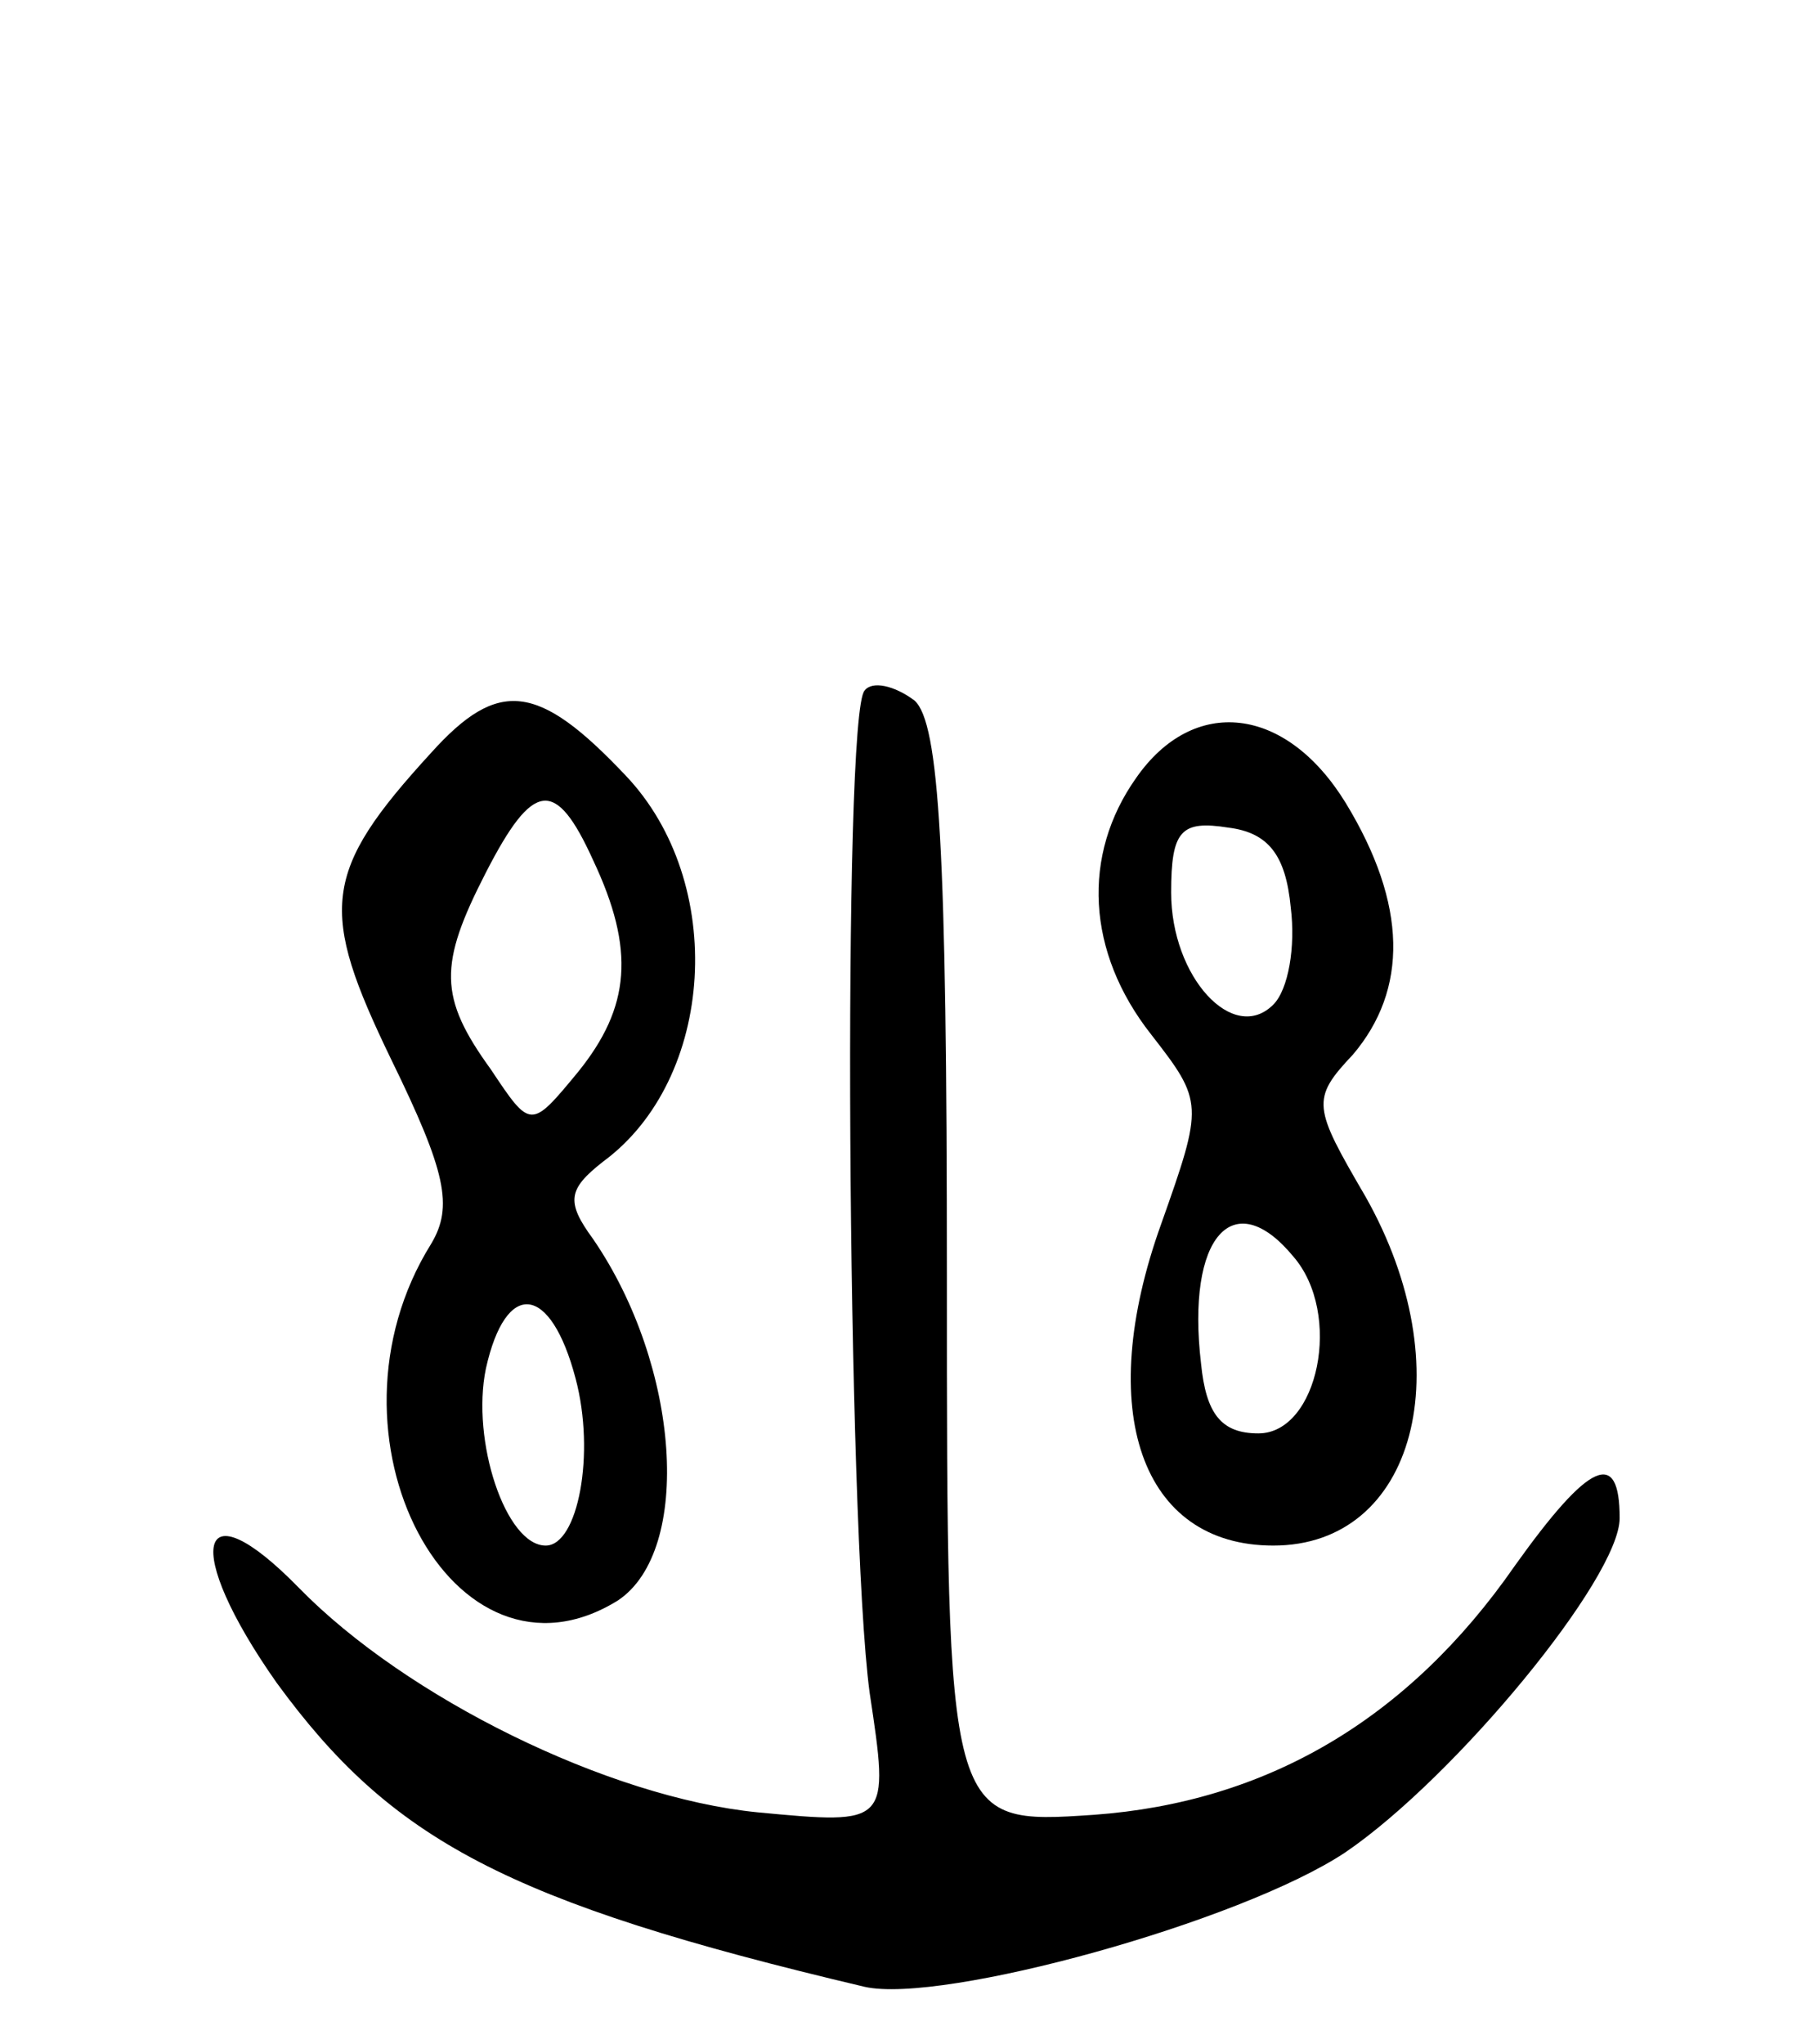 <svg version="1.0" xmlns="http://www.w3.org/2000/svg"
 width="73pt" height="82pt" viewBox="0 0 73 82"
 preserveAspectRatio="xMidYMid meet">
<g transform="translate(0,82) scale(0.1,-0.1)"
fill="#000000" stroke="none">
<path d="M347 543 c-9 -9 -7 -335 2 -402 8 -53 8 -53 -45 -48 -60 6 -141 46
-184 90 -41 42 -47 16 -9 -38 46 -63 92 -88 236 -122 31 -7 151 26 193 54 44
30 110 110 110 134 0 28 -12 23 -42 -19 -43 -62 -100 -95 -169 -100 -59 -4
-59 -4 -59 216 0 171 -3 222 -13 231 -8 6 -17 8 -20 4z"/>
<path d="M173 518 c-44 -48 -45 -63 -16 -123 22 -45 25 -59 16 -74 -48 -77 9
-184 75 -143 30 20 25 94 -10 145 -11 15 -10 20 4 31 45 33 50 112 9 155 -35
37 -51 39 -78 9z m65 -43 c17 -36 15 -59 -6 -85 -19 -23 -19 -23 -35 1 -21 29
-21 42 -2 79 19 37 28 38 43 5z m-7 -208 c8 -30 1 -67 -12 -67 -16 0 -30 42
-24 71 8 36 26 34 36 -4z"/>
<path d="M456 508 c-22 -31 -20 -70 6 -103 21 -27 21 -28 4 -76 -27 -75 -8
-129 45 -129 57 0 76 71 37 140 -21 36 -22 39 -5 57 22 26 22 60 -3 101 -24
39 -61 43 -84 10z m62 -52 c2 -16 -1 -33 -7 -39 -16 -16 -41 11 -41 45 0 25 4
29 23 26 16 -2 23 -11 25 -32z m1 -140 c20 -23 10 -71 -14 -71 -15 0 -21 8
-23 28 -6 51 13 72 37 43z"/>
</g>
</svg>
